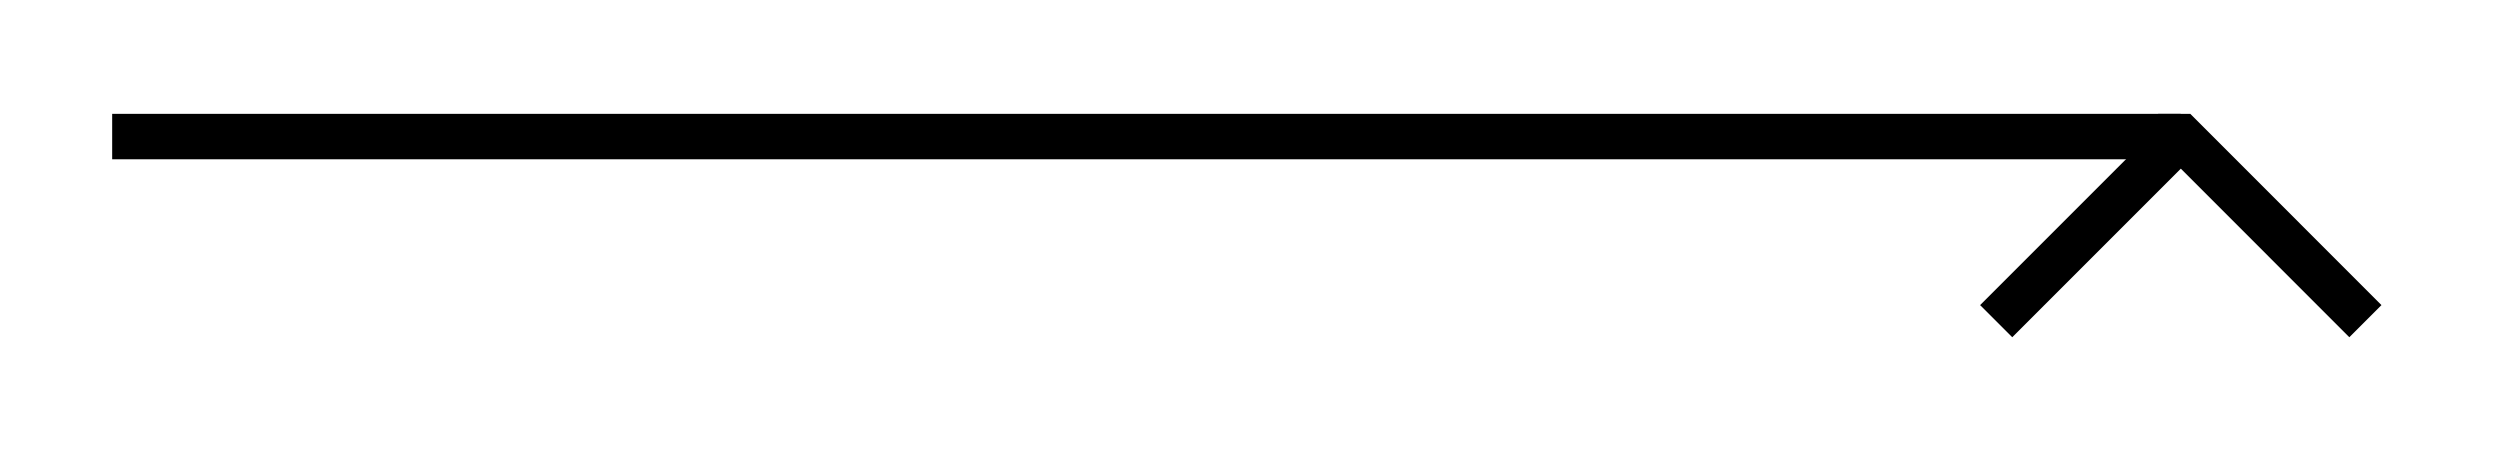 <svg xmlns="http://www.w3.org/2000/svg" width="29.269" height="5.307" viewBox="0 0 21.952 3.98" version="1.2"><defs><clipPath id="a"><path d="M11 0h10.93v3.969H11Zm0 0"/></clipPath></defs><path style="fill:none;stroke-width:.399;stroke-linecap:butt;stroke-linejoin:miter;stroke:#000;stroke-opacity:1;stroke-miterlimit:10" d="M0 2.213h18.163" transform="matrix(1 0 0 -1 .985 3.412)"/><g clip-path="url(#a)"><path style="fill:none;stroke-width:.399;stroke-linecap:butt;stroke-linejoin:miter;stroke:#000;stroke-opacity:1;stroke-miterlimit:10" d="M1.62 1.62 0-.001h-.2M-1.622 1.62-.001-.001" transform="translate(19.15 1.2)"/></g></svg>
